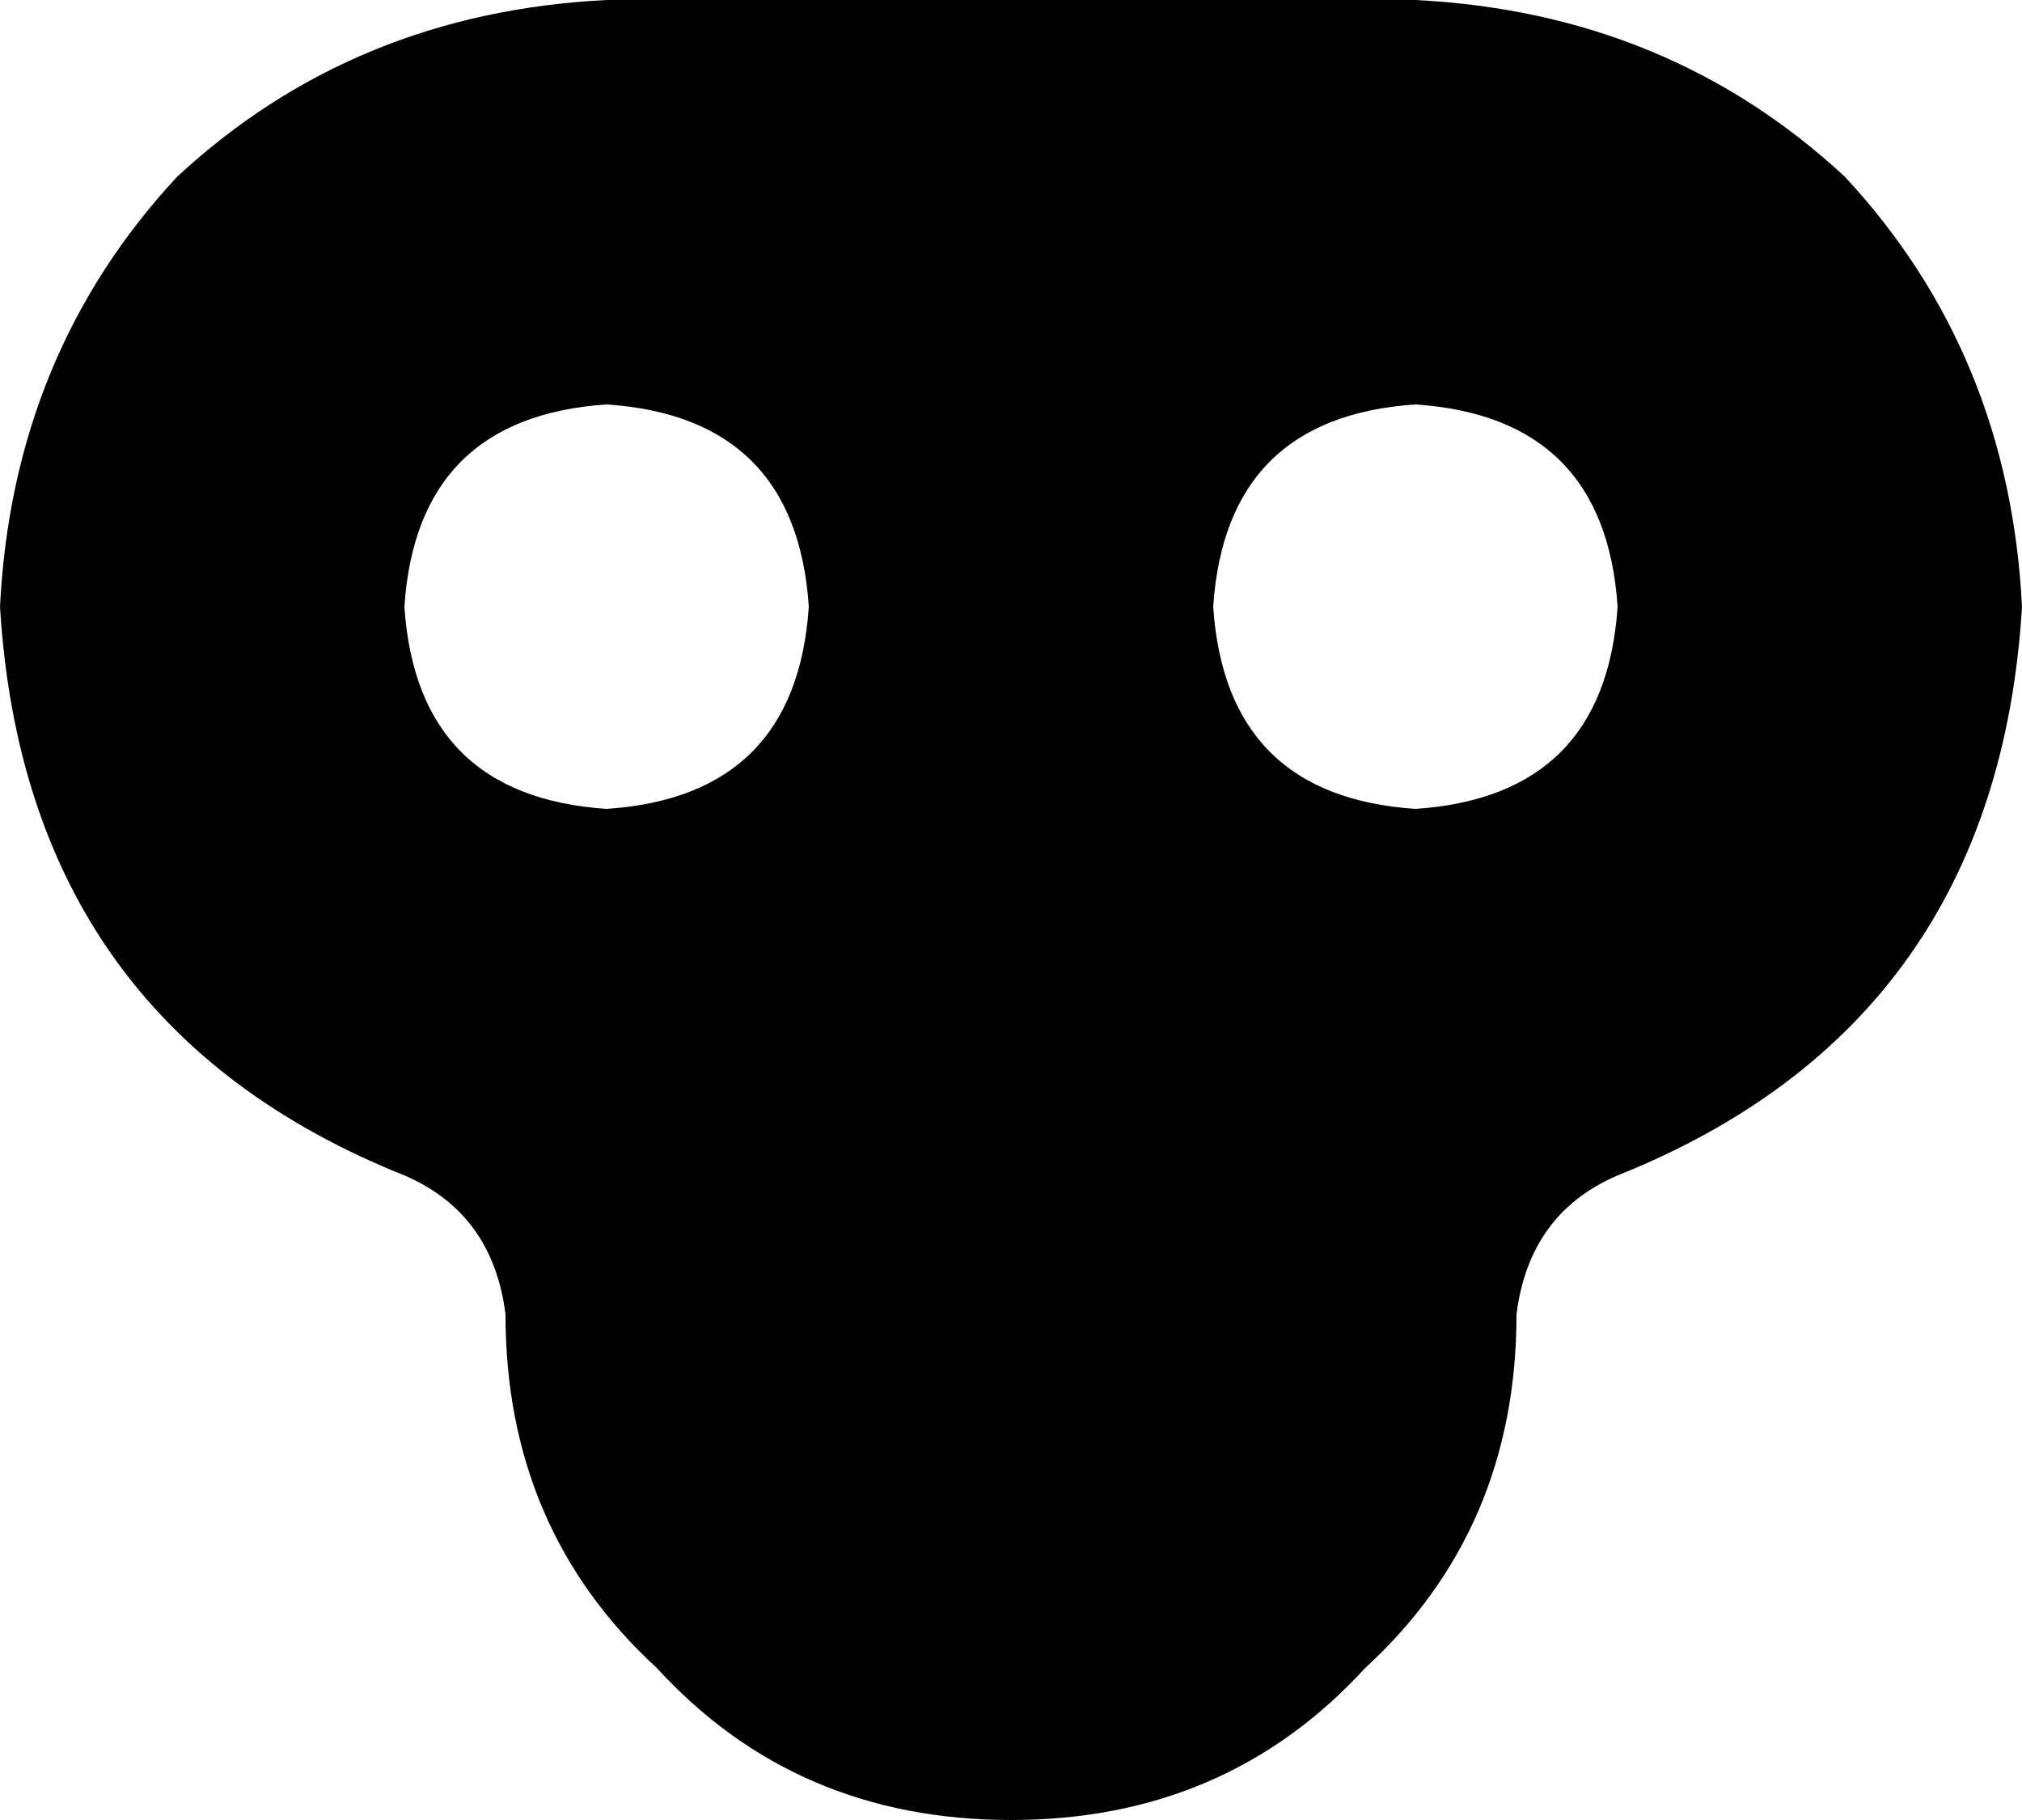 <svg xmlns="http://www.w3.org/2000/svg" viewBox="0 0 160 144">
    <path d="M 48 0 Q 28 1 14 14 L 14 14 Q 1 28 0 48 Q 2 81 32 93 Q 39 96 40 104 Q 40 121 52 132 Q 63 144 80 144 Q 97 144 108 132 Q 120 121 120 104 Q 121 96 128 93 Q 158 81 160 48 Q 159 28 146 14 Q 132 1 112 0 L 48 0 L 48 0 Z M 32 48 Q 33 33 48 32 Q 63 33 64 48 Q 63 63 48 64 Q 33 63 32 48 L 32 48 Z M 112 32 Q 127 33 128 48 Q 127 63 112 64 Q 97 63 96 48 Q 97 33 112 32 L 112 32 Z"/>
</svg>
